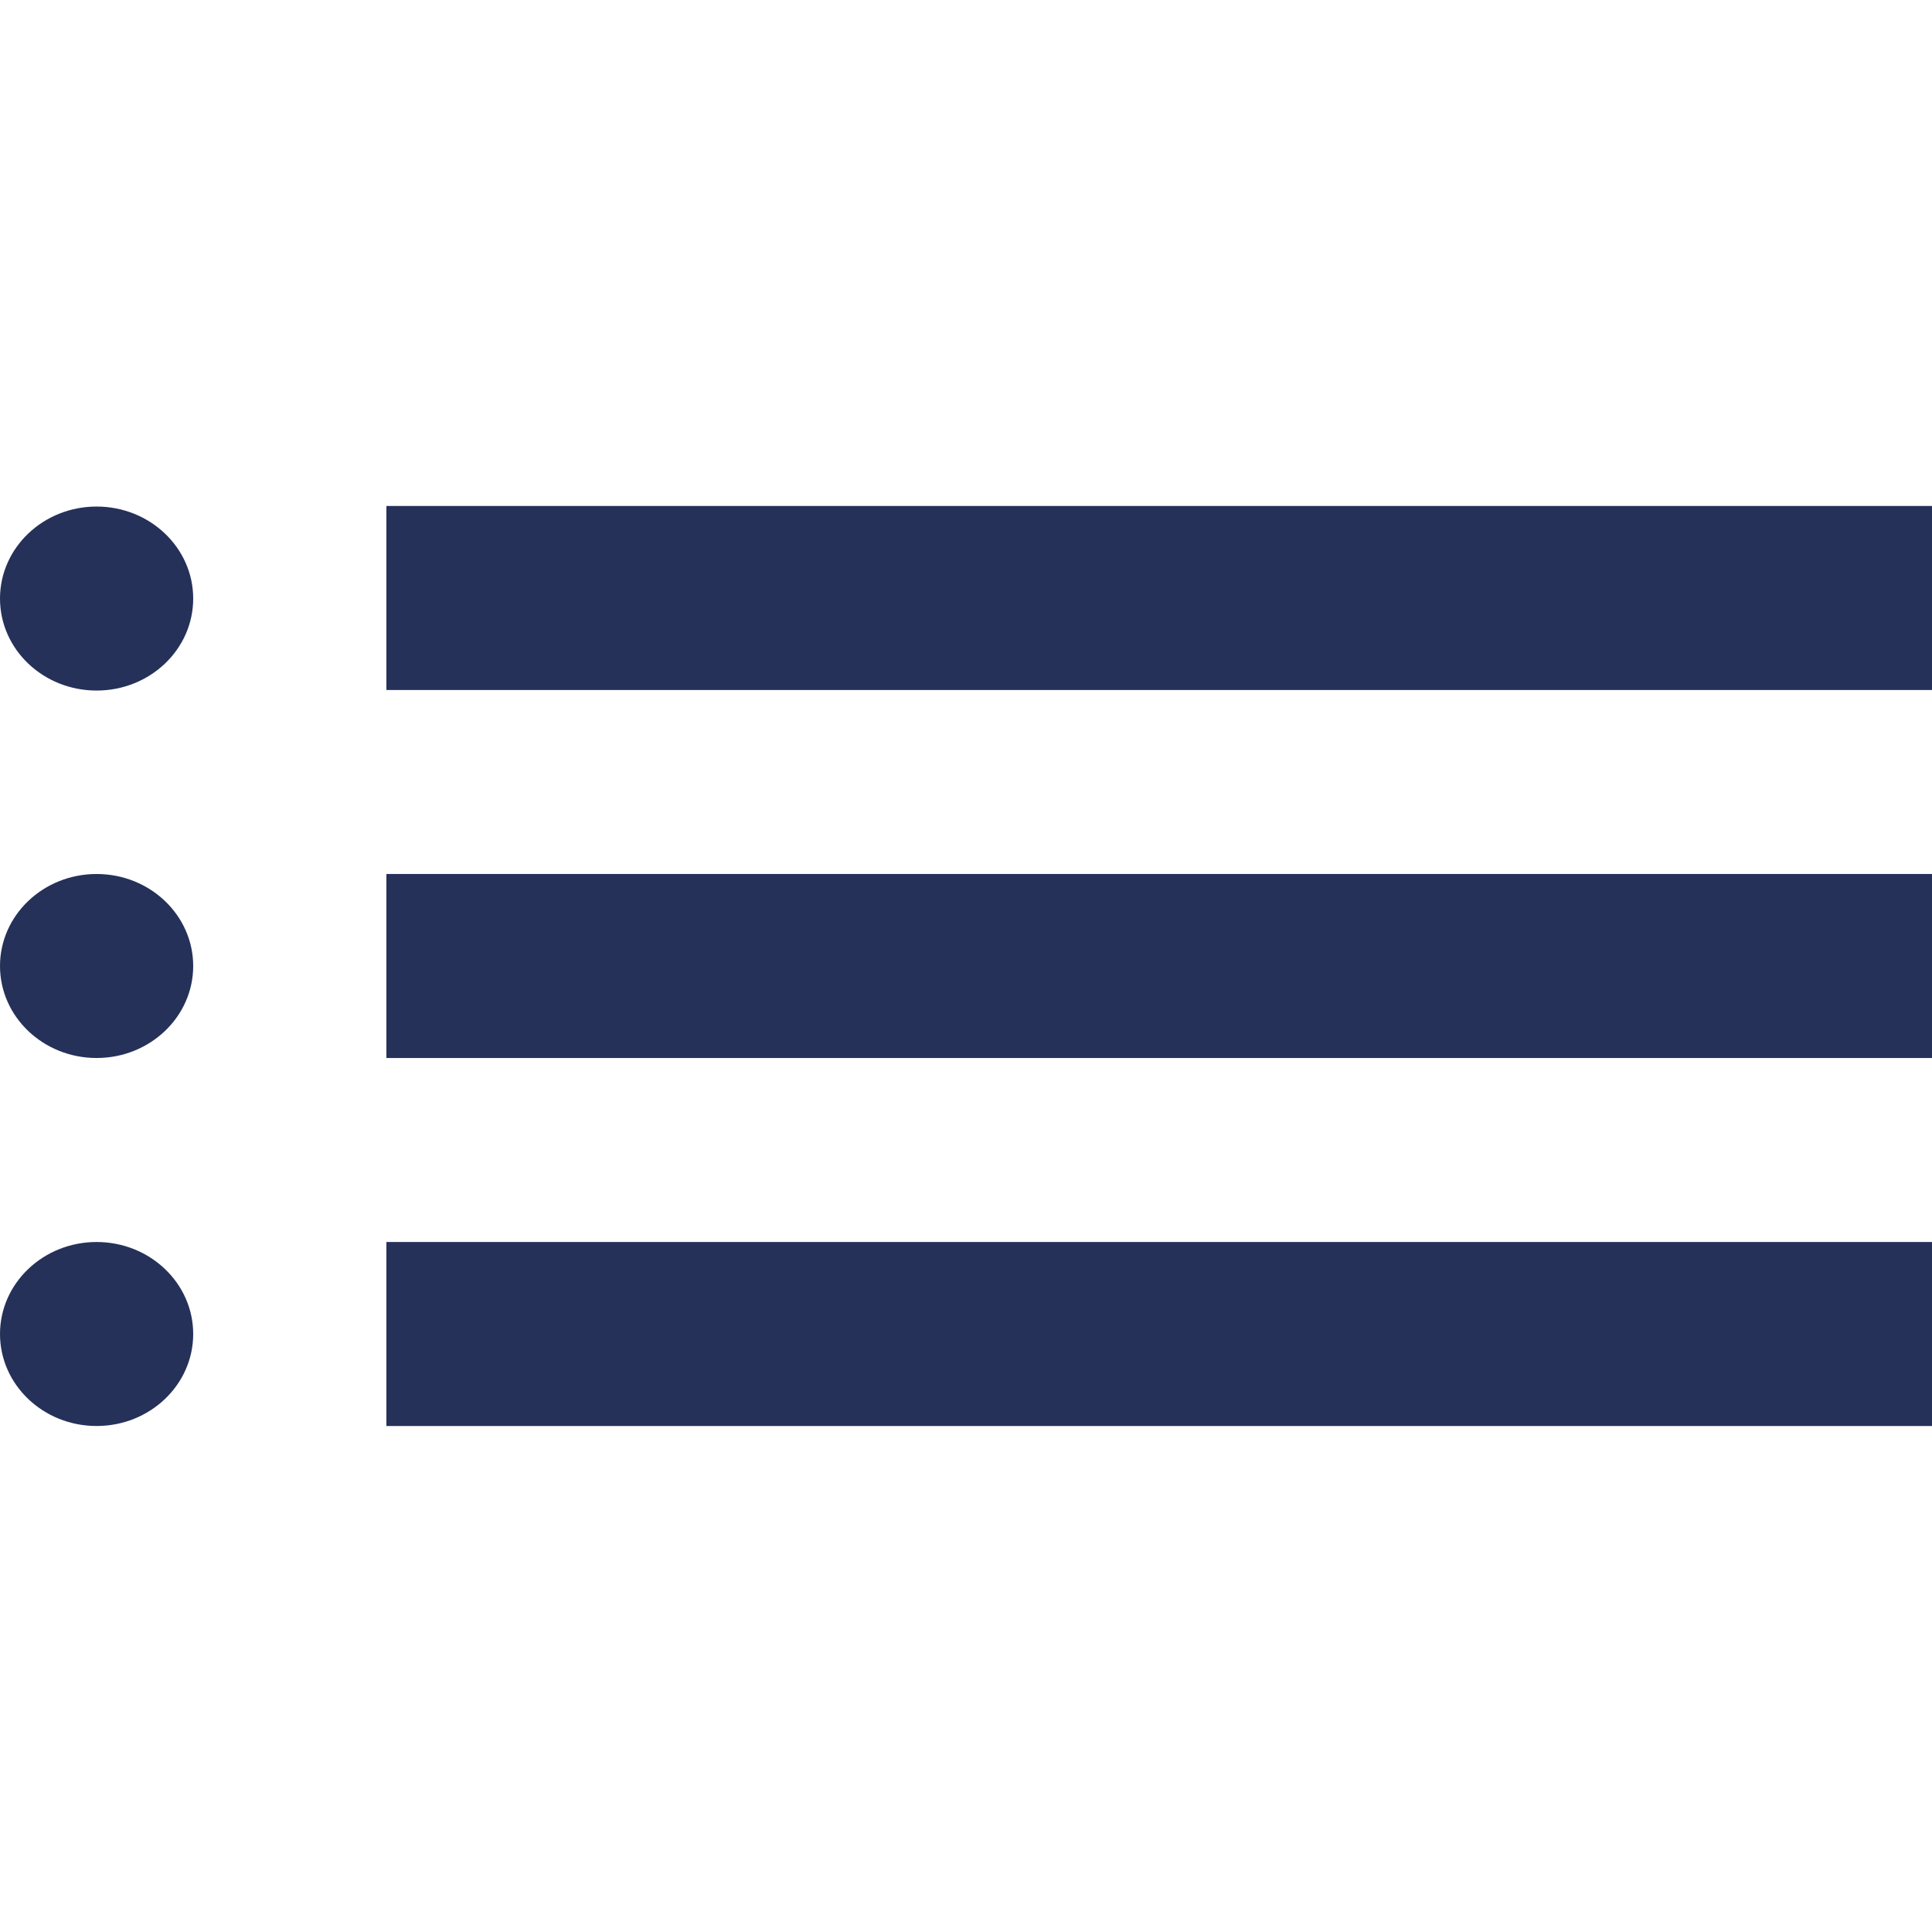 <?xml version="1.0" encoding="UTF-8" standalone="no"?>
<!-- Uploaded to: SVG Repo, www.svgrepo.com, Generator: SVG Repo Mixer Tools -->
<svg width="800px" height="800px" viewBox="0 -5.5 21 21" version="1.1" xmlns="http://www.w3.org/2000/svg" xmlns:xlink="http://www.w3.org/1999/xlink">
    
    <title>list [#1509]</title>
    <desc>Created with Sketch.</desc>
    <defs>

</defs>
    <g id="Page-1" stroke="none" stroke-width="1" fill="none" fill-rule="evenodd">
        <g id="Dribbble-Light-Preview" transform="translate(-99, -285)" fill="#253159">
            <g id="icons" transform="translate(56, 160)">
                <path d="M44.05,133 C43.47,133 43,133.448 43,134 C43,134.552 43.47,135 44.05,135 C44.63,135 45.1,134.552 45.1,134 C45.1,133.448 44.63,133 44.05,133 L44.05,133 Z M44.05,125.006 C43.47,125.006 43,125.454 43,126.006 C43,126.559 43.47,127.006 44.05,127.006 C44.63,127.006 45.1,126.559 45.1,126.006 C45.1,125.454 44.63,125.006 44.05,125.006 L44.05,125.006 Z M44.05,129 C43.47,129 43,129.448 43,130 C43,130.552 43.47,131 44.05,131 C44.63,131 45.1,130.552 45.1,130 C45.1,129.448 44.63,129 44.05,129 L44.05,129 Z M47.2,135 L64,135 L64,133 L47.2,133 L47.2,135 Z M47.2,127 L64,127 L64,125 L47.2,125 L47.2,127 Z M47.2,131 L64,131 L64,129 L47.2,129 L47.2,131 Z" id="list-[#1509]">

</path>
            </g>
        </g>
    </g>
</svg>